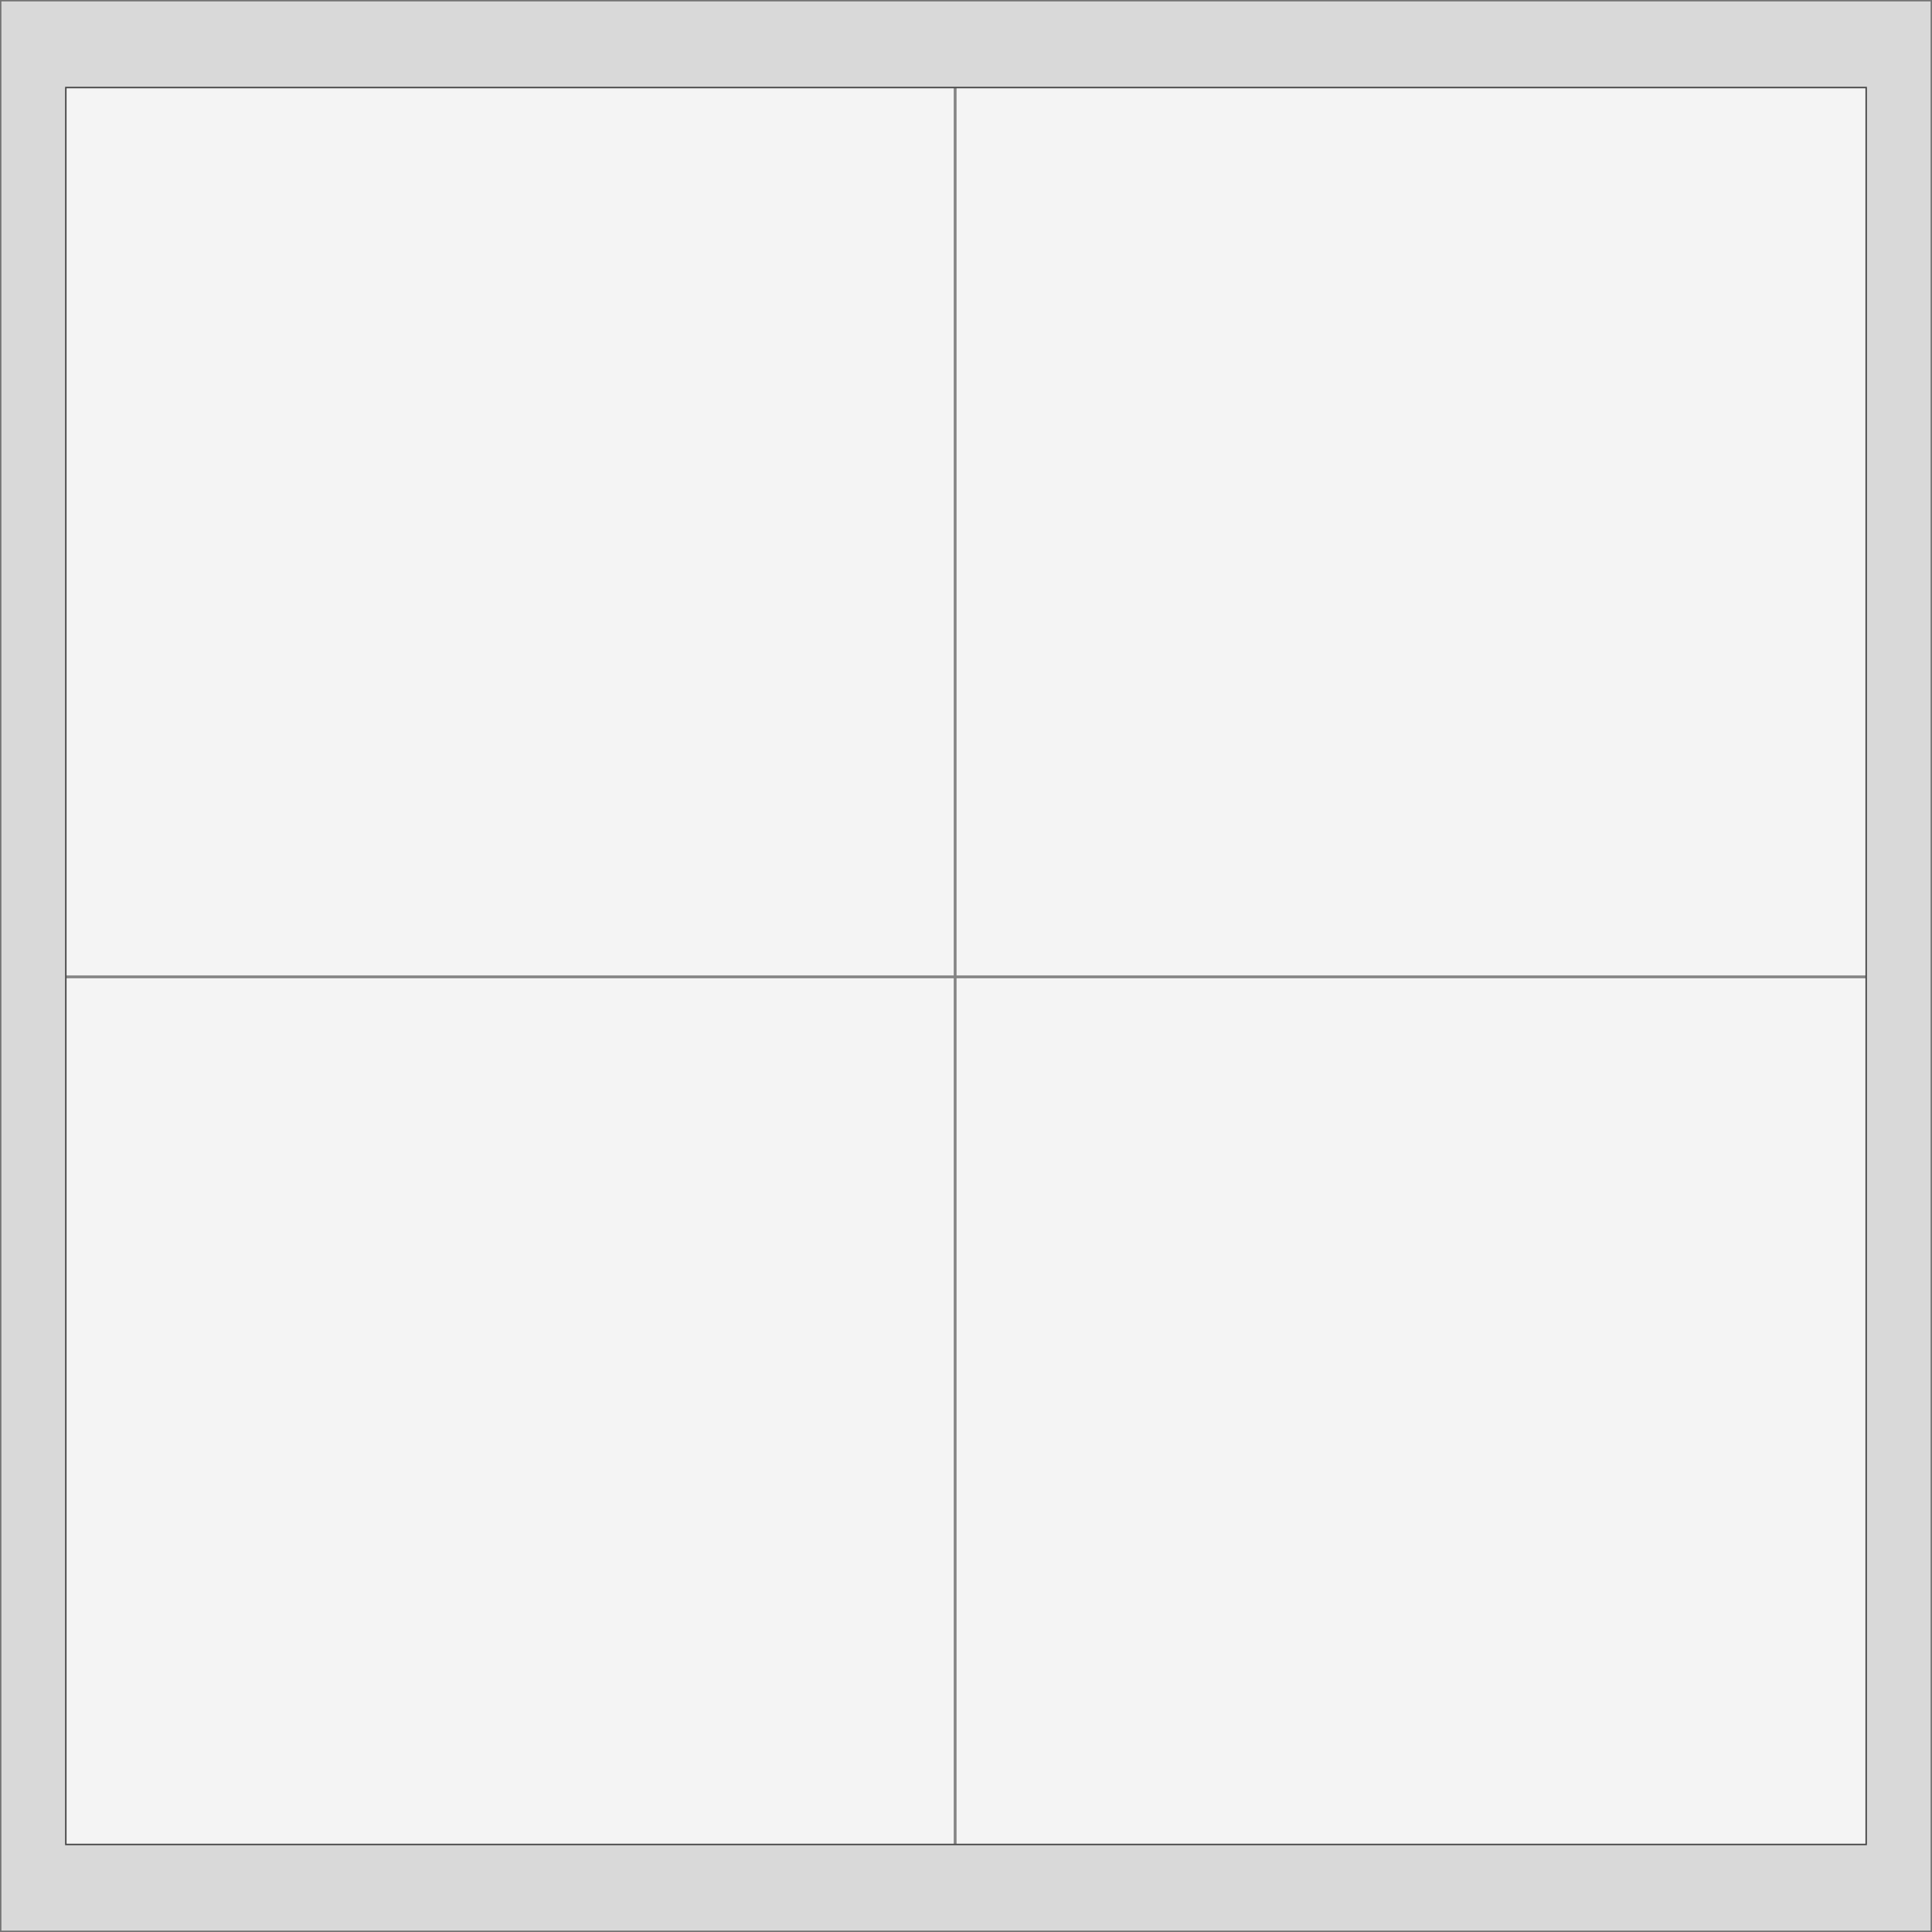 <svg width="274" height="274" viewBox="0 0 274 274" fill="none" xmlns="http://www.w3.org/2000/svg">
<rect width="274" height="274" fill="#D9D9D9"/>
<rect x="0.1" y="0.1" width="273.8" height="273.8" stroke="black" stroke-opacity="0.46" stroke-width="0.2"/>
<rect x="9.236" y="12.315" width="255.528" height="249.371" fill="#F4F4F4"/>
<rect x="9.336" y="12.415" width="255.328" height="249.171" stroke="black" stroke-opacity="0.46" stroke-width="0.2"/>
<rect x="9.336" y="12.415" width="126.025" height="126.025" stroke="black" stroke-opacity="0.46" stroke-width="0.2"/>
<rect x="135.561" y="12.415" width="129.103" height="126.025" stroke="black" stroke-opacity="0.46" stroke-width="0.2"/>
<rect x="135.561" y="138.639" width="129.103" height="122.946" stroke="black" stroke-opacity="0.46" stroke-width="0.2"/>
<rect x="9.336" y="138.639" width="126.025" height="122.946" stroke="black" stroke-opacity="0.46" stroke-width="0.2"/>
</svg>
